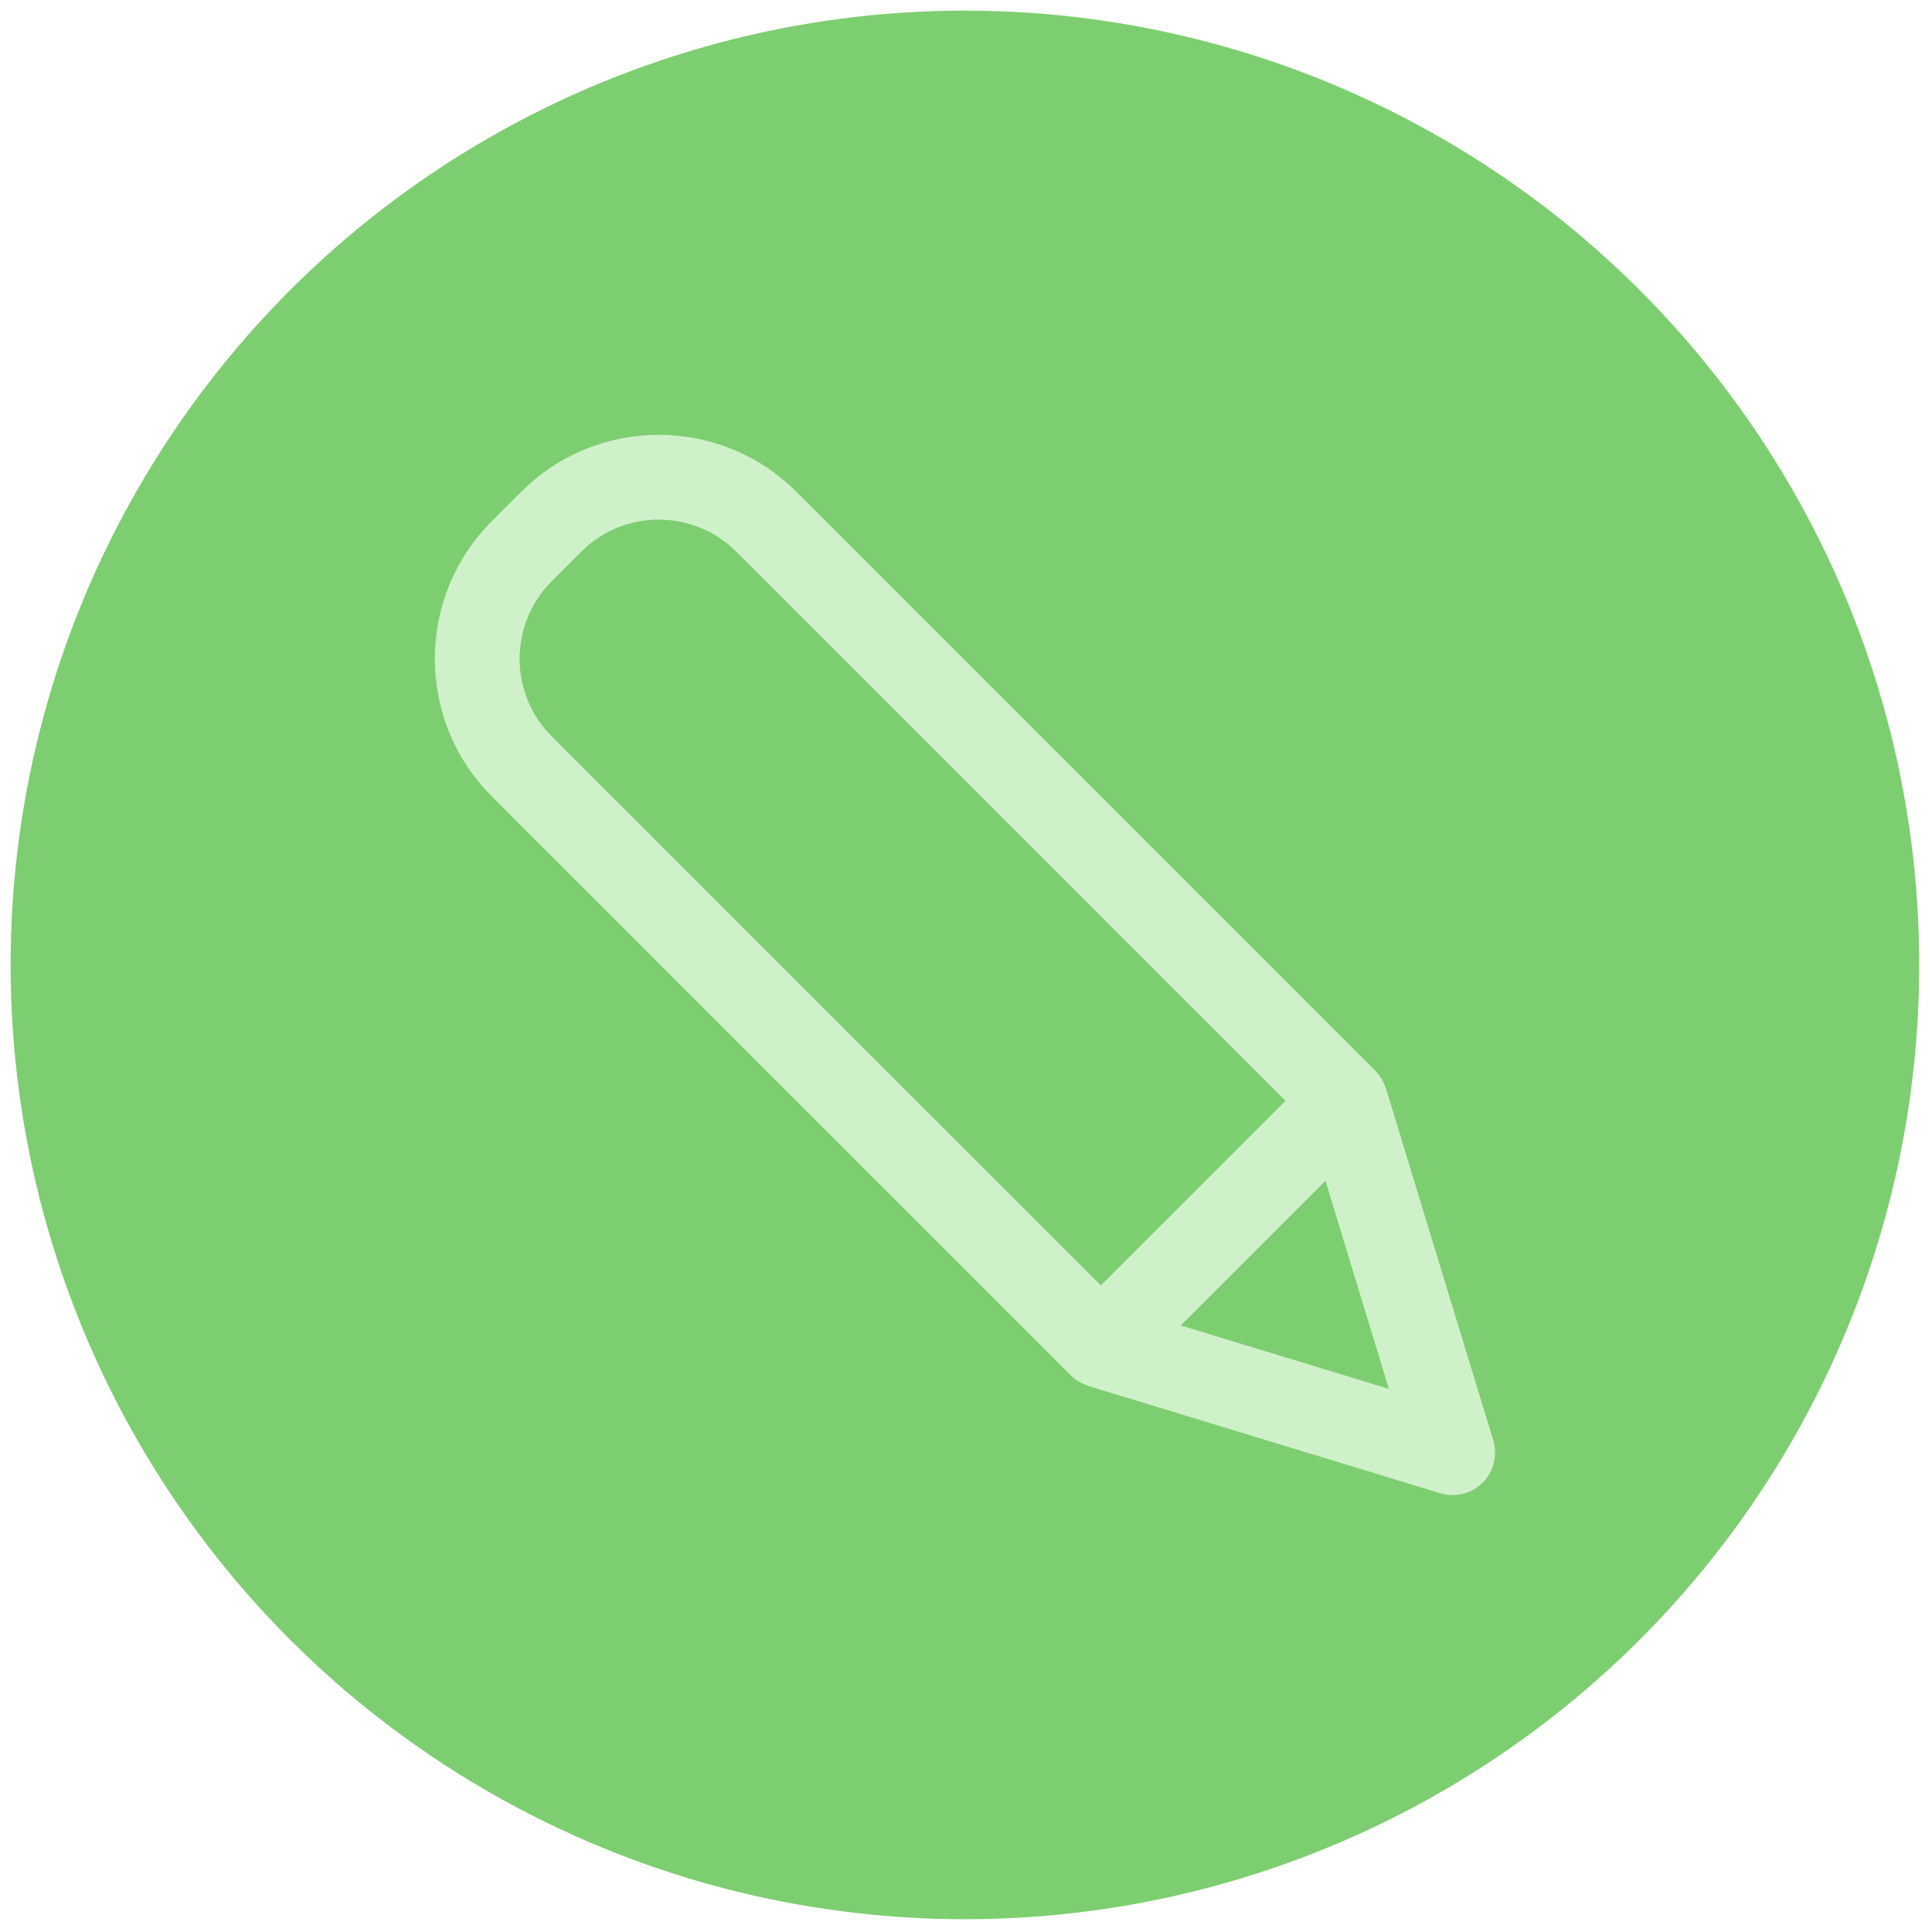 <svg xmlns="http://www.w3.org/2000/svg" xmlns:xlink="http://www.w3.org/1999/xlink" version="1.1" width="30" height="30" viewBox="0 0 256 256" xml:space="preserve">

<defs>
</defs>
<g style="stroke: none; stroke-width: 0; stroke-dasharray: none; stroke-linecap: butt; stroke-linejoin: miter; stroke-miterlimit: 10; fill: none; fill-rule: nonzero; opacity: 1;" transform="translate(1.407 1.407) scale(2.81 2.81)" >
	<circle cx="45" cy="45" r="45" style="stroke: none; stroke-width: 1; stroke-dasharray: none; stroke-linecap: butt; stroke-linejoin: miter; stroke-miterlimit: 10; fill: #7DCE70; fill-rule: nonzero; opacity: 1;" transform="  matrix(1 0 0 1 0 0) "/>
	<path d="M 69.913 67.417 l -5.059 -16.592 c -0.007 -0.022 -0.021 -0.041 -0.028 -0.063 c -0.035 -0.102 -0.08 -0.201 -0.132 -0.297 c -0.02 -0.038 -0.037 -0.077 -0.06 -0.114 c -0.079 -0.126 -0.169 -0.247 -0.279 -0.357 L 37.047 22.685 c -3.574 -3.574 -9.39 -3.574 -12.964 0 l -1.398 1.398 c -3.574 3.574 -3.574 9.39 0 12.964 l 27.309 27.309 c 0.11 0.11 0.231 0.2 0.357 0.279 c 0.037 0.023 0.076 0.039 0.114 0.06 c 0.097 0.052 0.195 0.097 0.297 0.132 c 0.022 0.008 0.041 0.021 0.063 0.028 l 16.592 5.059 C 67.608 69.972 67.805 70 68 70 c 0.522 0 1.033 -0.205 1.414 -0.586 C 69.937 68.892 70.129 68.124 69.913 67.417 z M 25.513 26.911 l 1.398 -1.398 c 2.016 -2.015 5.293 -2.014 7.308 0 l 25.895 25.895 l -8.705 8.705 L 25.513 34.219 C 23.499 32.204 23.499 28.926 25.513 26.911 z M 55.178 62 L 62 55.178 l 2.992 9.814 L 55.178 62 z" style="stroke: none; stroke-width: 1; stroke-dasharray: none; stroke-linecap: butt; stroke-linejoin: miter; stroke-miterlimit: 10; fill: #CFF1C9; fill-rule: nonzero; opacity: 1;" transform=" matrix(1 0 0 1 0 0) " stroke-linecap="round" />
</g>
</svg>